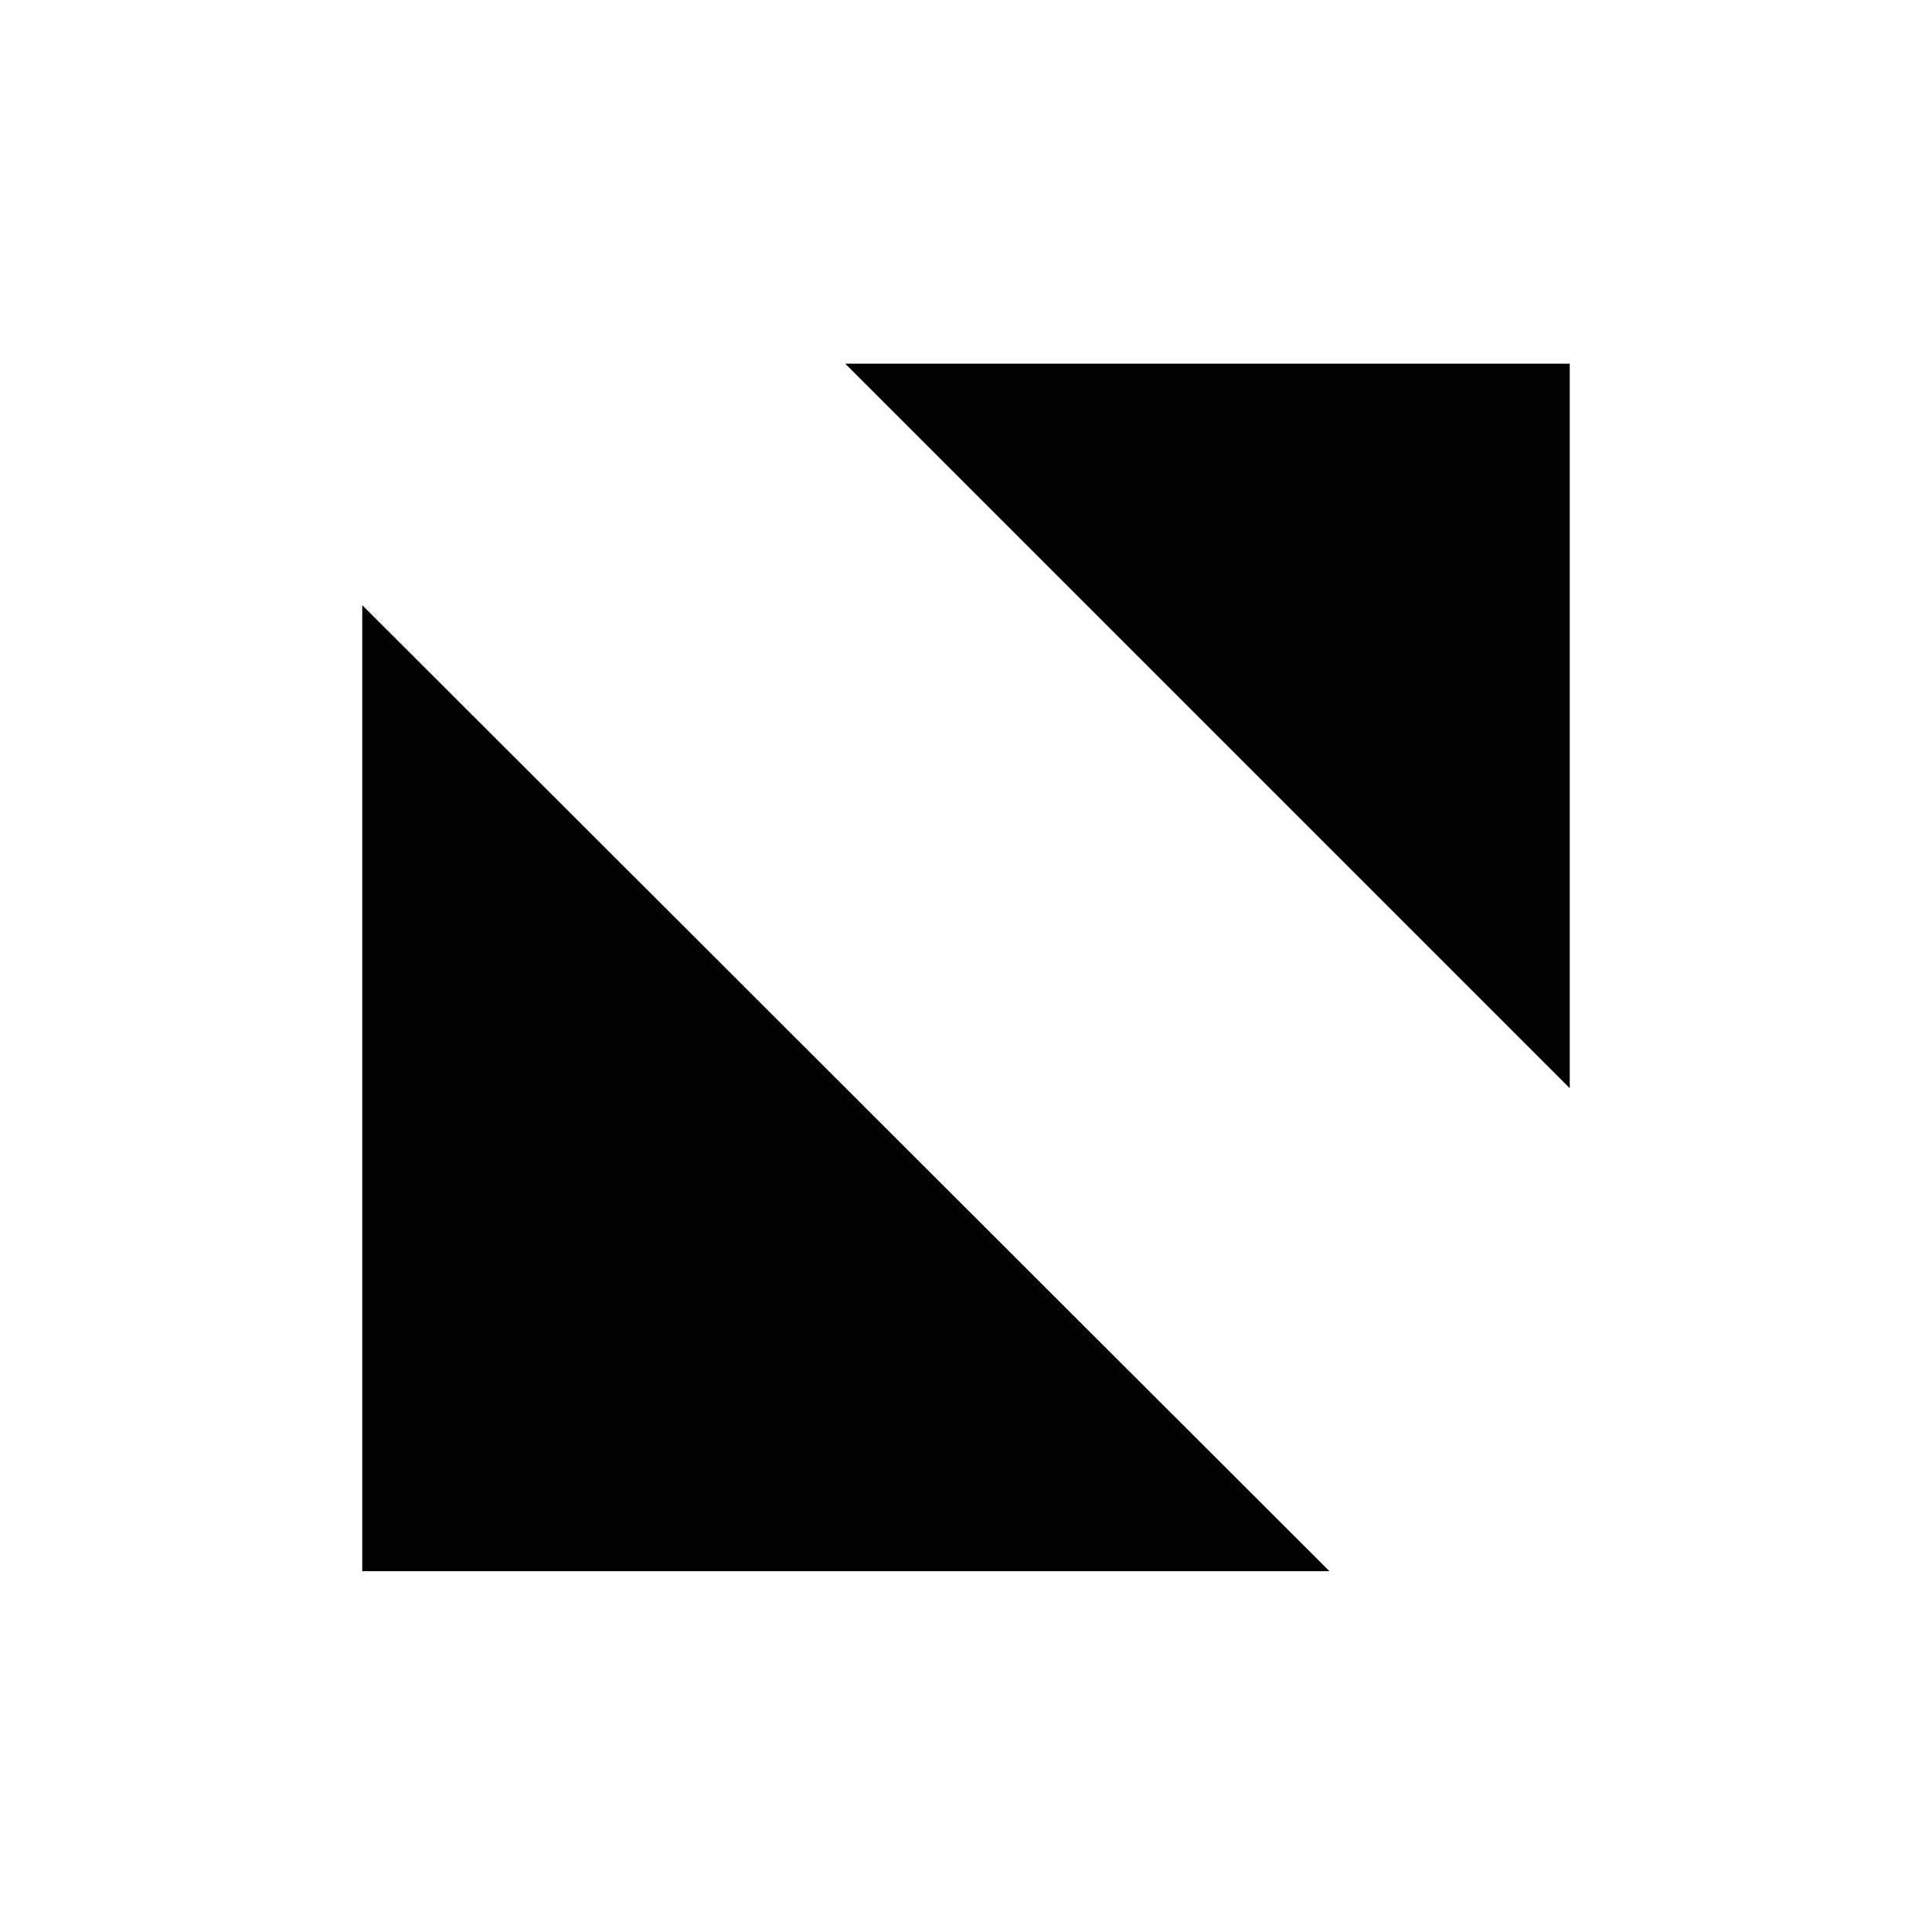<svg viewBox="0 0 16 16" xmlns="http://www.w3.org/2000/svg">
<path d="M13 9.012V3.012H7" class="stroke-linejoin-round"/>
<path d="M13.02 3L7 9.01" class="stroke-linejoin-round"/>
<path d="M3 5.012V13.012H9H11.01" class="stroke-linejoin-round"/>
</svg>

